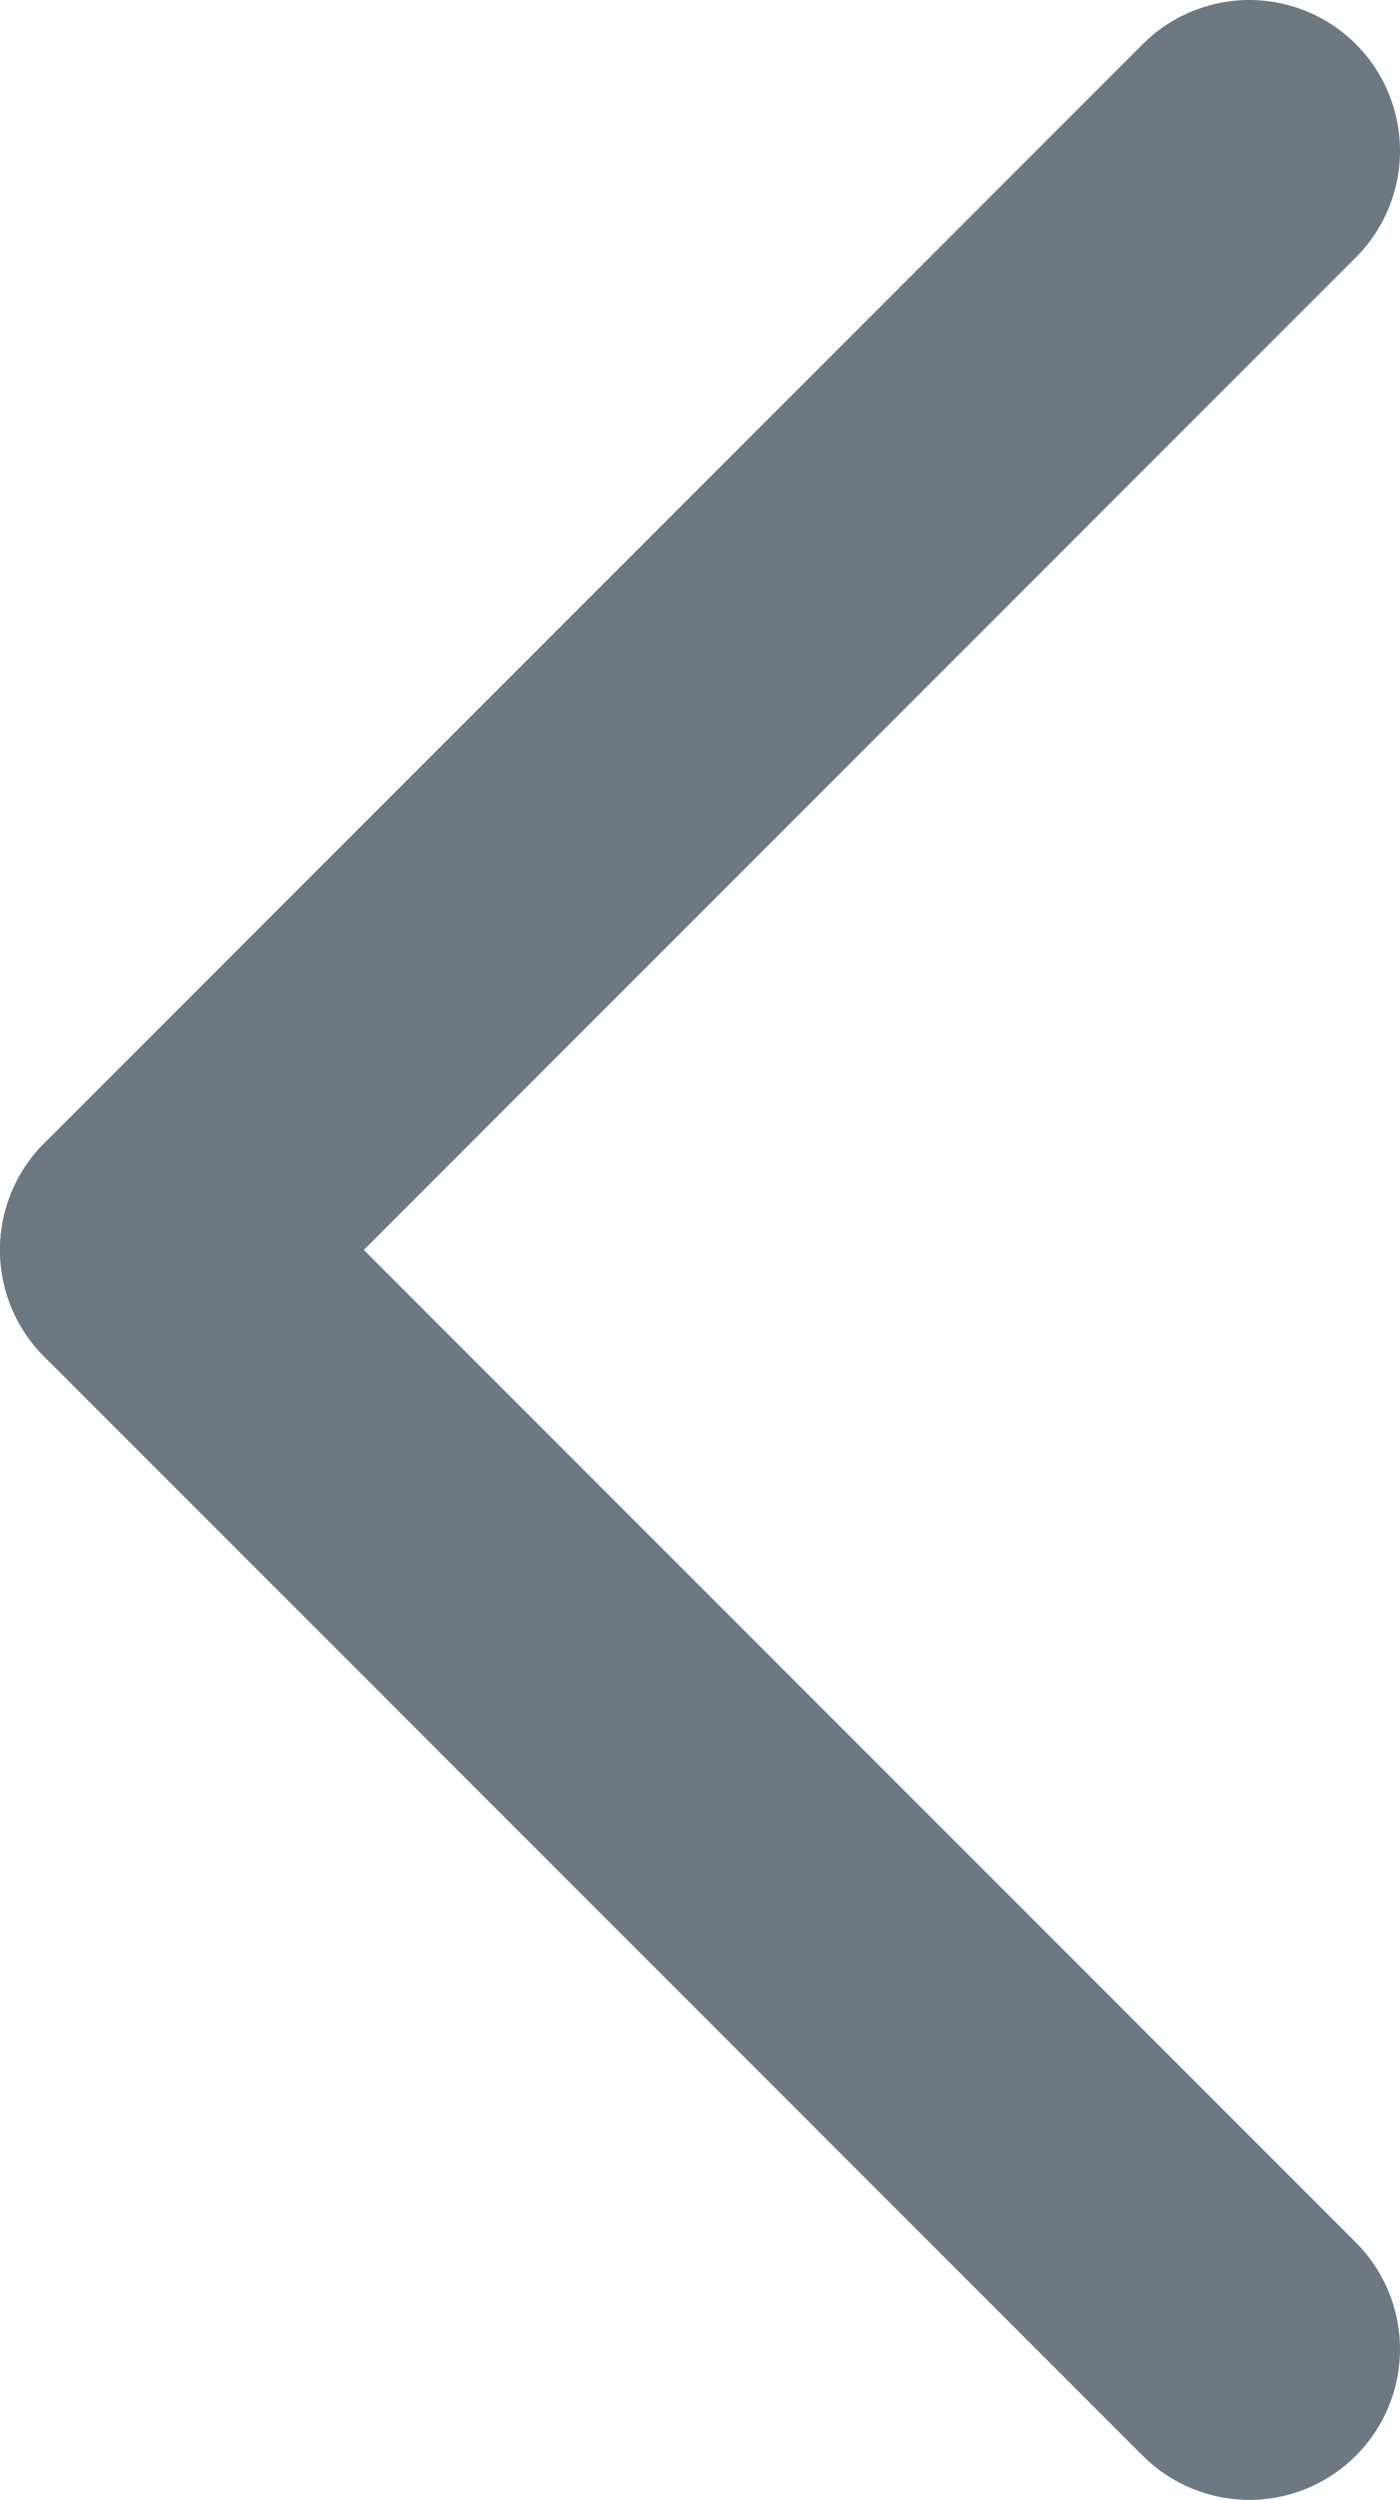 <svg xmlns="http://www.w3.org/2000/svg" width="9.29" height="16.58" viewBox="0 0 9.29 16.58"><defs><style>.cls-1{fill:none;stroke:#6c7983;stroke-linecap:round;stroke-width:2px;}</style></defs><title>Asset 2</title><g id="Layer_2" data-name="Layer 2"><g id="Layer_1-2" data-name="Layer 1"><line class="cls-1" x1="8.29" y1="15.58" x2="1" y2="8.29"/><line class="cls-1" x1="8.29" y1="1" x2="1" y2="8.29"/></g></g></svg>